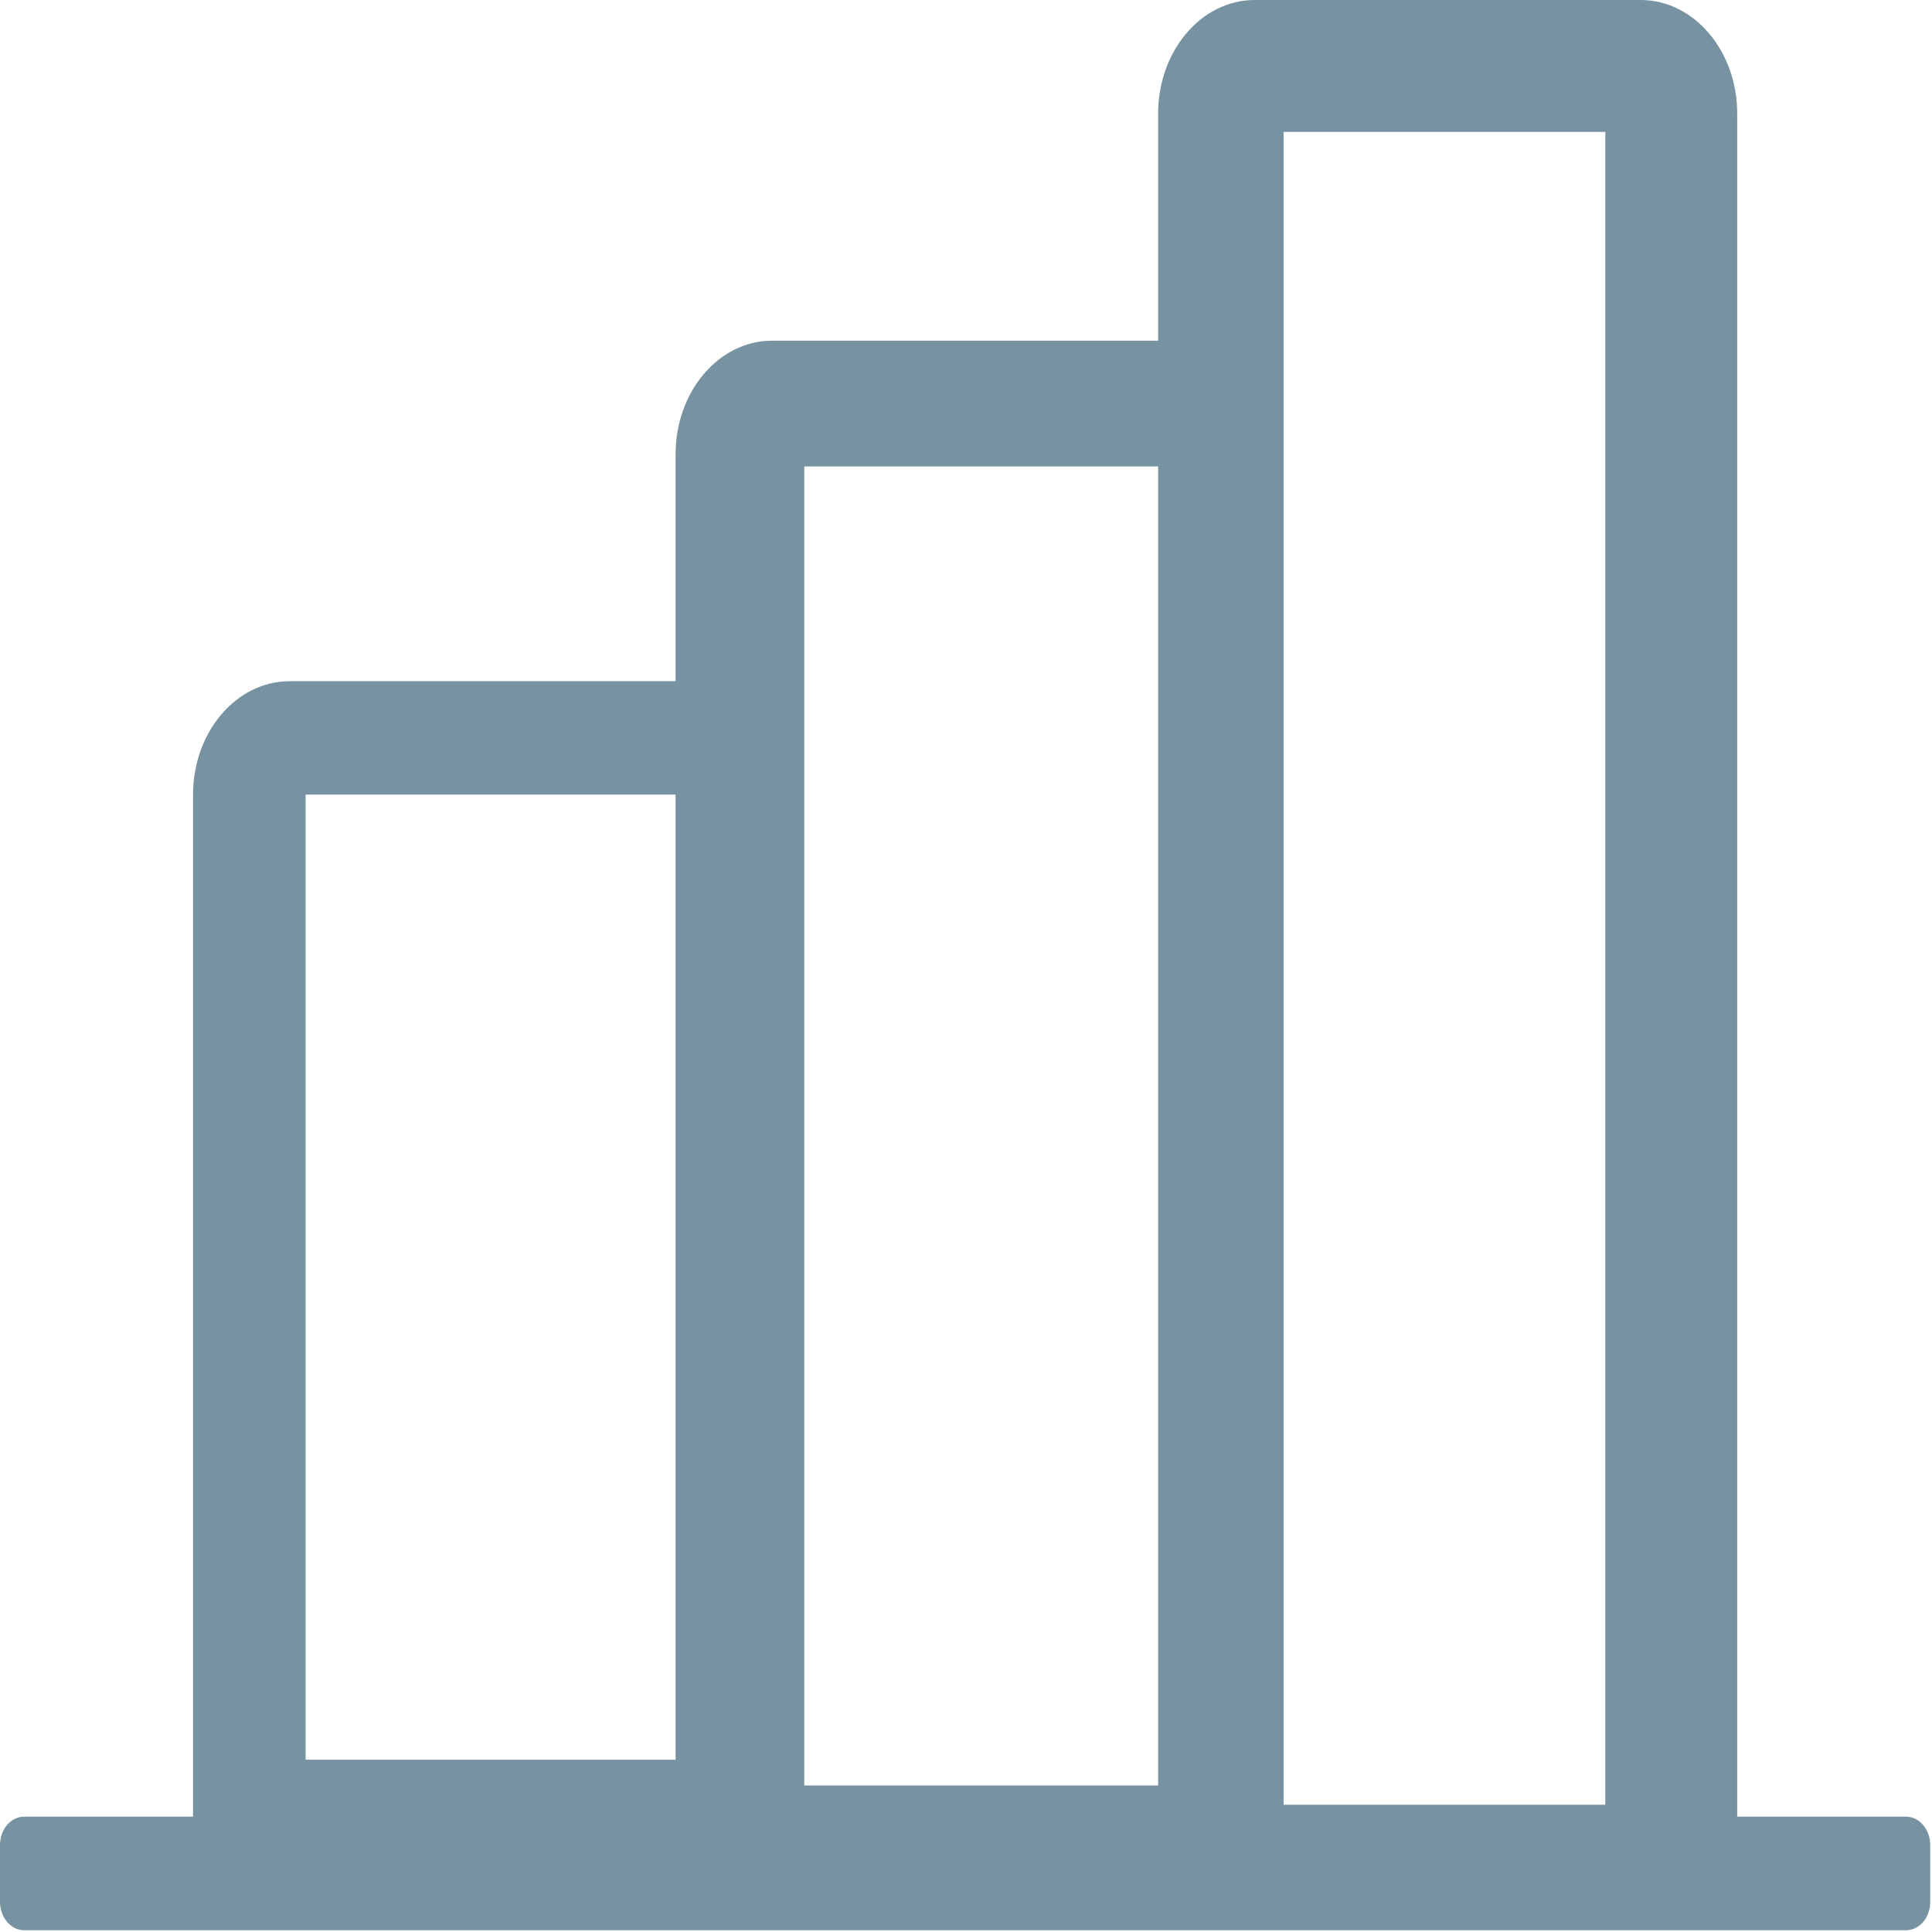 <?xml version="1.0" standalone="no"?><!DOCTYPE svg PUBLIC "-//W3C//DTD SVG 1.1//EN" "http://www.w3.org/Graphics/SVG/1.1/DTD/svg11.dtd"><svg t="1635762137451" class="icon" viewBox="0 0 1024 1024" version="1.1" xmlns="http://www.w3.org/2000/svg" p-id="19796" xmlns:xlink="http://www.w3.org/1999/xlink" width="16" height="16"><defs><style type="text/css"></style></defs><path d="M1010.274 1023.062H12.788c-7.076 0-12.788-6.82-12.788-15.005v-30.095c0-8.355 5.712-15.09 12.788-15.09H102.306V421.246c0-33.25 22.934-60.19 51.153-60.19h204.612V240.761c0-33.25 22.934-60.19 51.153-60.19h204.612V60.19c0-33.25 22.934-60.19 51.153-60.19h204.612c28.219 0 51.153 26.941 51.153 60.19v902.682h89.518c7.076 0 12.788 6.82 12.788 15.09v30.095c0 8.27-5.712 15.005-12.788 15.005zM161.985 932.692h196.087v-511.531H161.985v511.531z m264.291 13.641h187.561V247.24H426.276v699.092z m254.06 10.231h170.51V69.909h-170.51v886.654z" fill="#2e5970" fill-opacity=".65" p-id="19797"></path></svg>